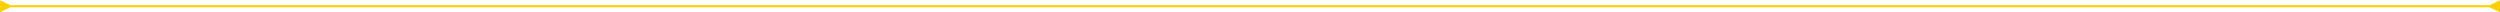 <svg width="1200" height="6" viewBox="0 0 1200 6" fill="none" xmlns="http://www.w3.org/2000/svg">
<path d="M5 2.5L0 0.113V5.887L5 3.5V2.5ZM1195 3.5L1200 5.887V0.113L1195 2.5V3.5ZM4.5 3.5H1195.5V2.5H4.5V3.5Z" fill="#FFD000"/>
</svg>
